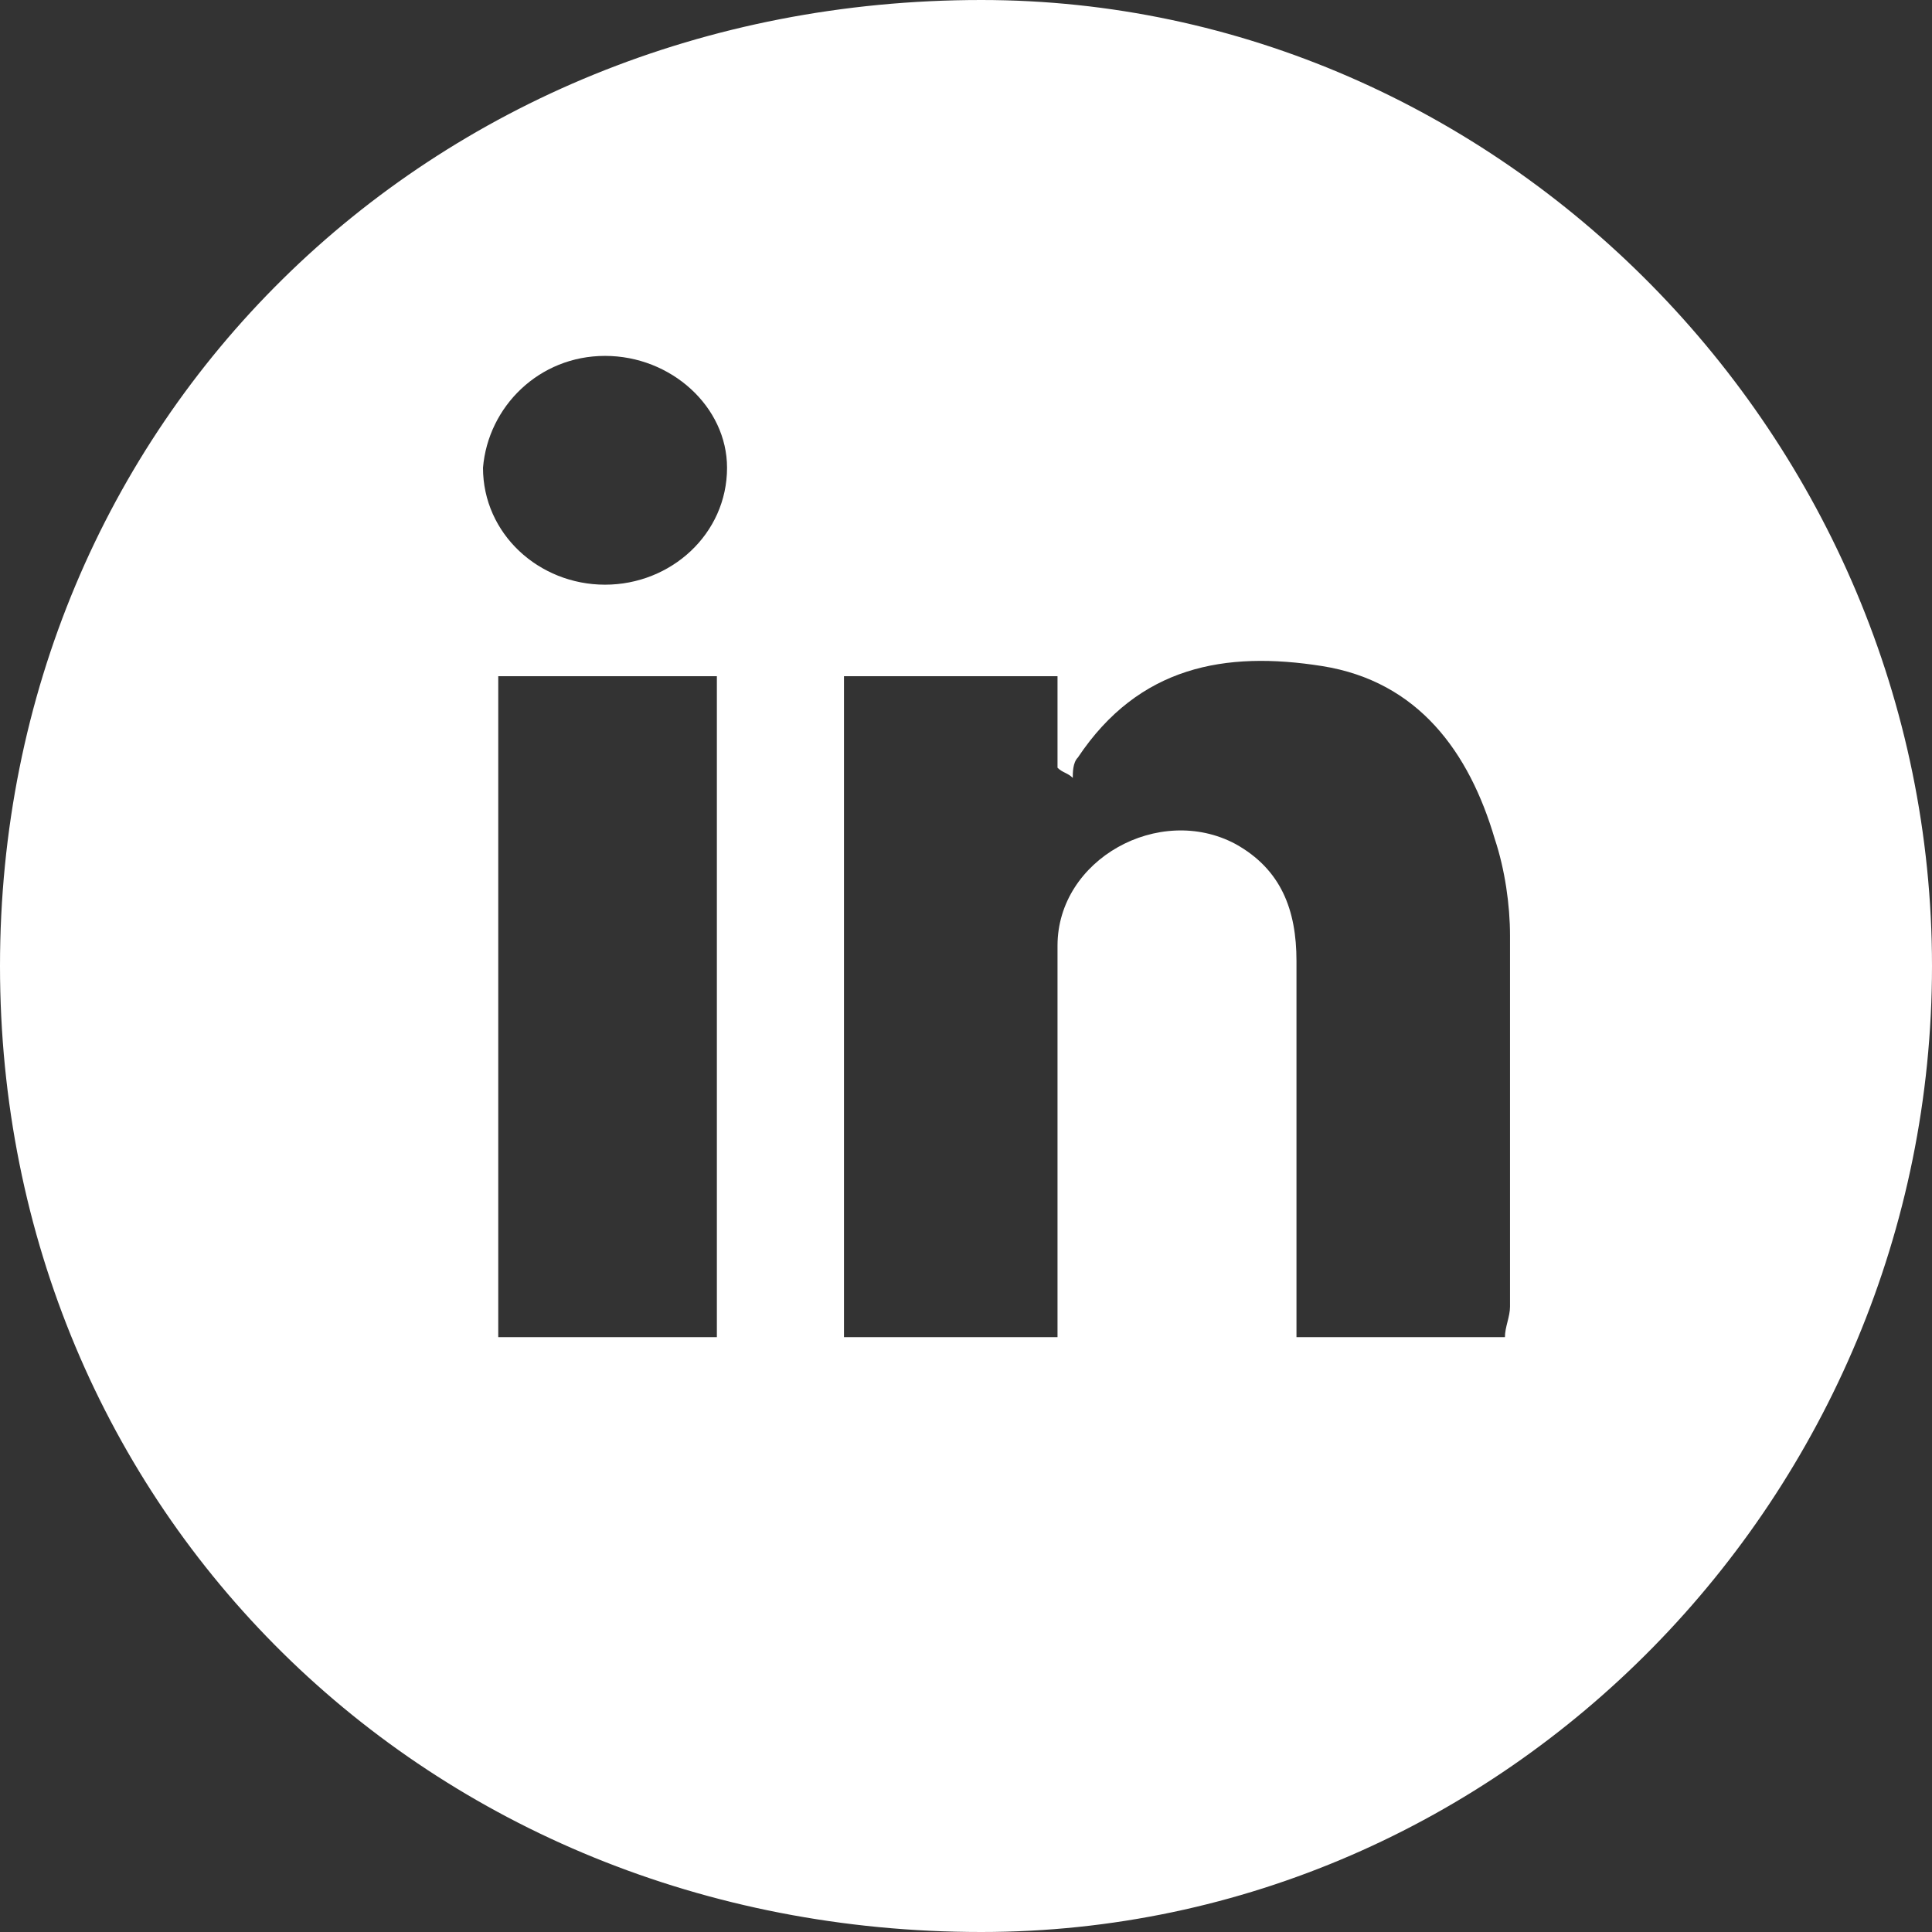 <?xml version="1.0" encoding="utf-8"?>
<!-- Generator: Adobe Illustrator 25.0.0, SVG Export Plug-In . SVG Version: 6.00 Build 0)  -->
<svg version="1.1" id="Layer_1" xmlns="http://www.w3.org/2000/svg" xmlns:xlink="http://www.w3.org/1999/xlink" x="0px" y="0px"
	 viewBox="0 0 38 38" style="enable-background:new 0 0 38 38;" xml:space="preserve">
<rect x="0" y="0" width="38" height="38" fill="#333333" stroke="none"/>
<style type="text/css">
	.st0{clip-path:url(#SVGID_2_);}
	.st1{fill:#FFFFFF;}
</style>
<g>
	<defs>
		<rect id="SVGID_1_" width="38" height="38"/>
	</defs>
	<clipPath id="SVGID_2_">
		<use xlink:href="#SVGID_1_"  style="overflow:visible;"/>
	</clipPath>
	<g class="st0">
		<path class="st1" d="M0,19C0,8.3,8.4,0,19.3,0C29.5,0,38,8.6,38,19c0,10.4-8.4,19-18.7,19C8.4,38,0,29.7,0,19z M16.6,13.3
			c0,4.4,0,8.7,0,13c1.4,0,2.8,0,4.2,0c0-2.6,0-5.2,0-7.7c0-1.7,2-2.8,3.5-2c0.9,0.5,1.2,1.3,1.2,2.3c0,2.5,0,4.9,0,7.4
			c1.4,0,2.7,0,4.1,0c0-0.2,0.1-0.4,0.1-0.6c0-2.4,0-4.9,0-7.3c0-0.6-0.1-1.3-0.3-1.9c-0.5-1.7-1.5-3.1-3.4-3.4
			c-1.9-0.3-3.6,0-4.8,1.8c-0.1,0.1-0.1,0.3-0.1,0.4c-0.1-0.1-0.2-0.1-0.3-0.2c0-0.6,0-1.2,0-1.8C19.4,13.3,18,13.3,16.6,13.3z
			 M9.8,13.3c0,4.4,0,8.7,0,13c1.5,0,2.9,0,4.3,0c0-4.4,0-8.6,0-13C12.6,13.3,11.2,13.3,9.8,13.3z M11.9,7c-1.3,0-2.3,1-2.4,2.2
			c0,1.3,1.1,2.3,2.4,2.3c1.3,0,2.4-1,2.4-2.3C14.3,8,13.2,7,11.9,7z"/>
	</g>
</g>
</svg>
